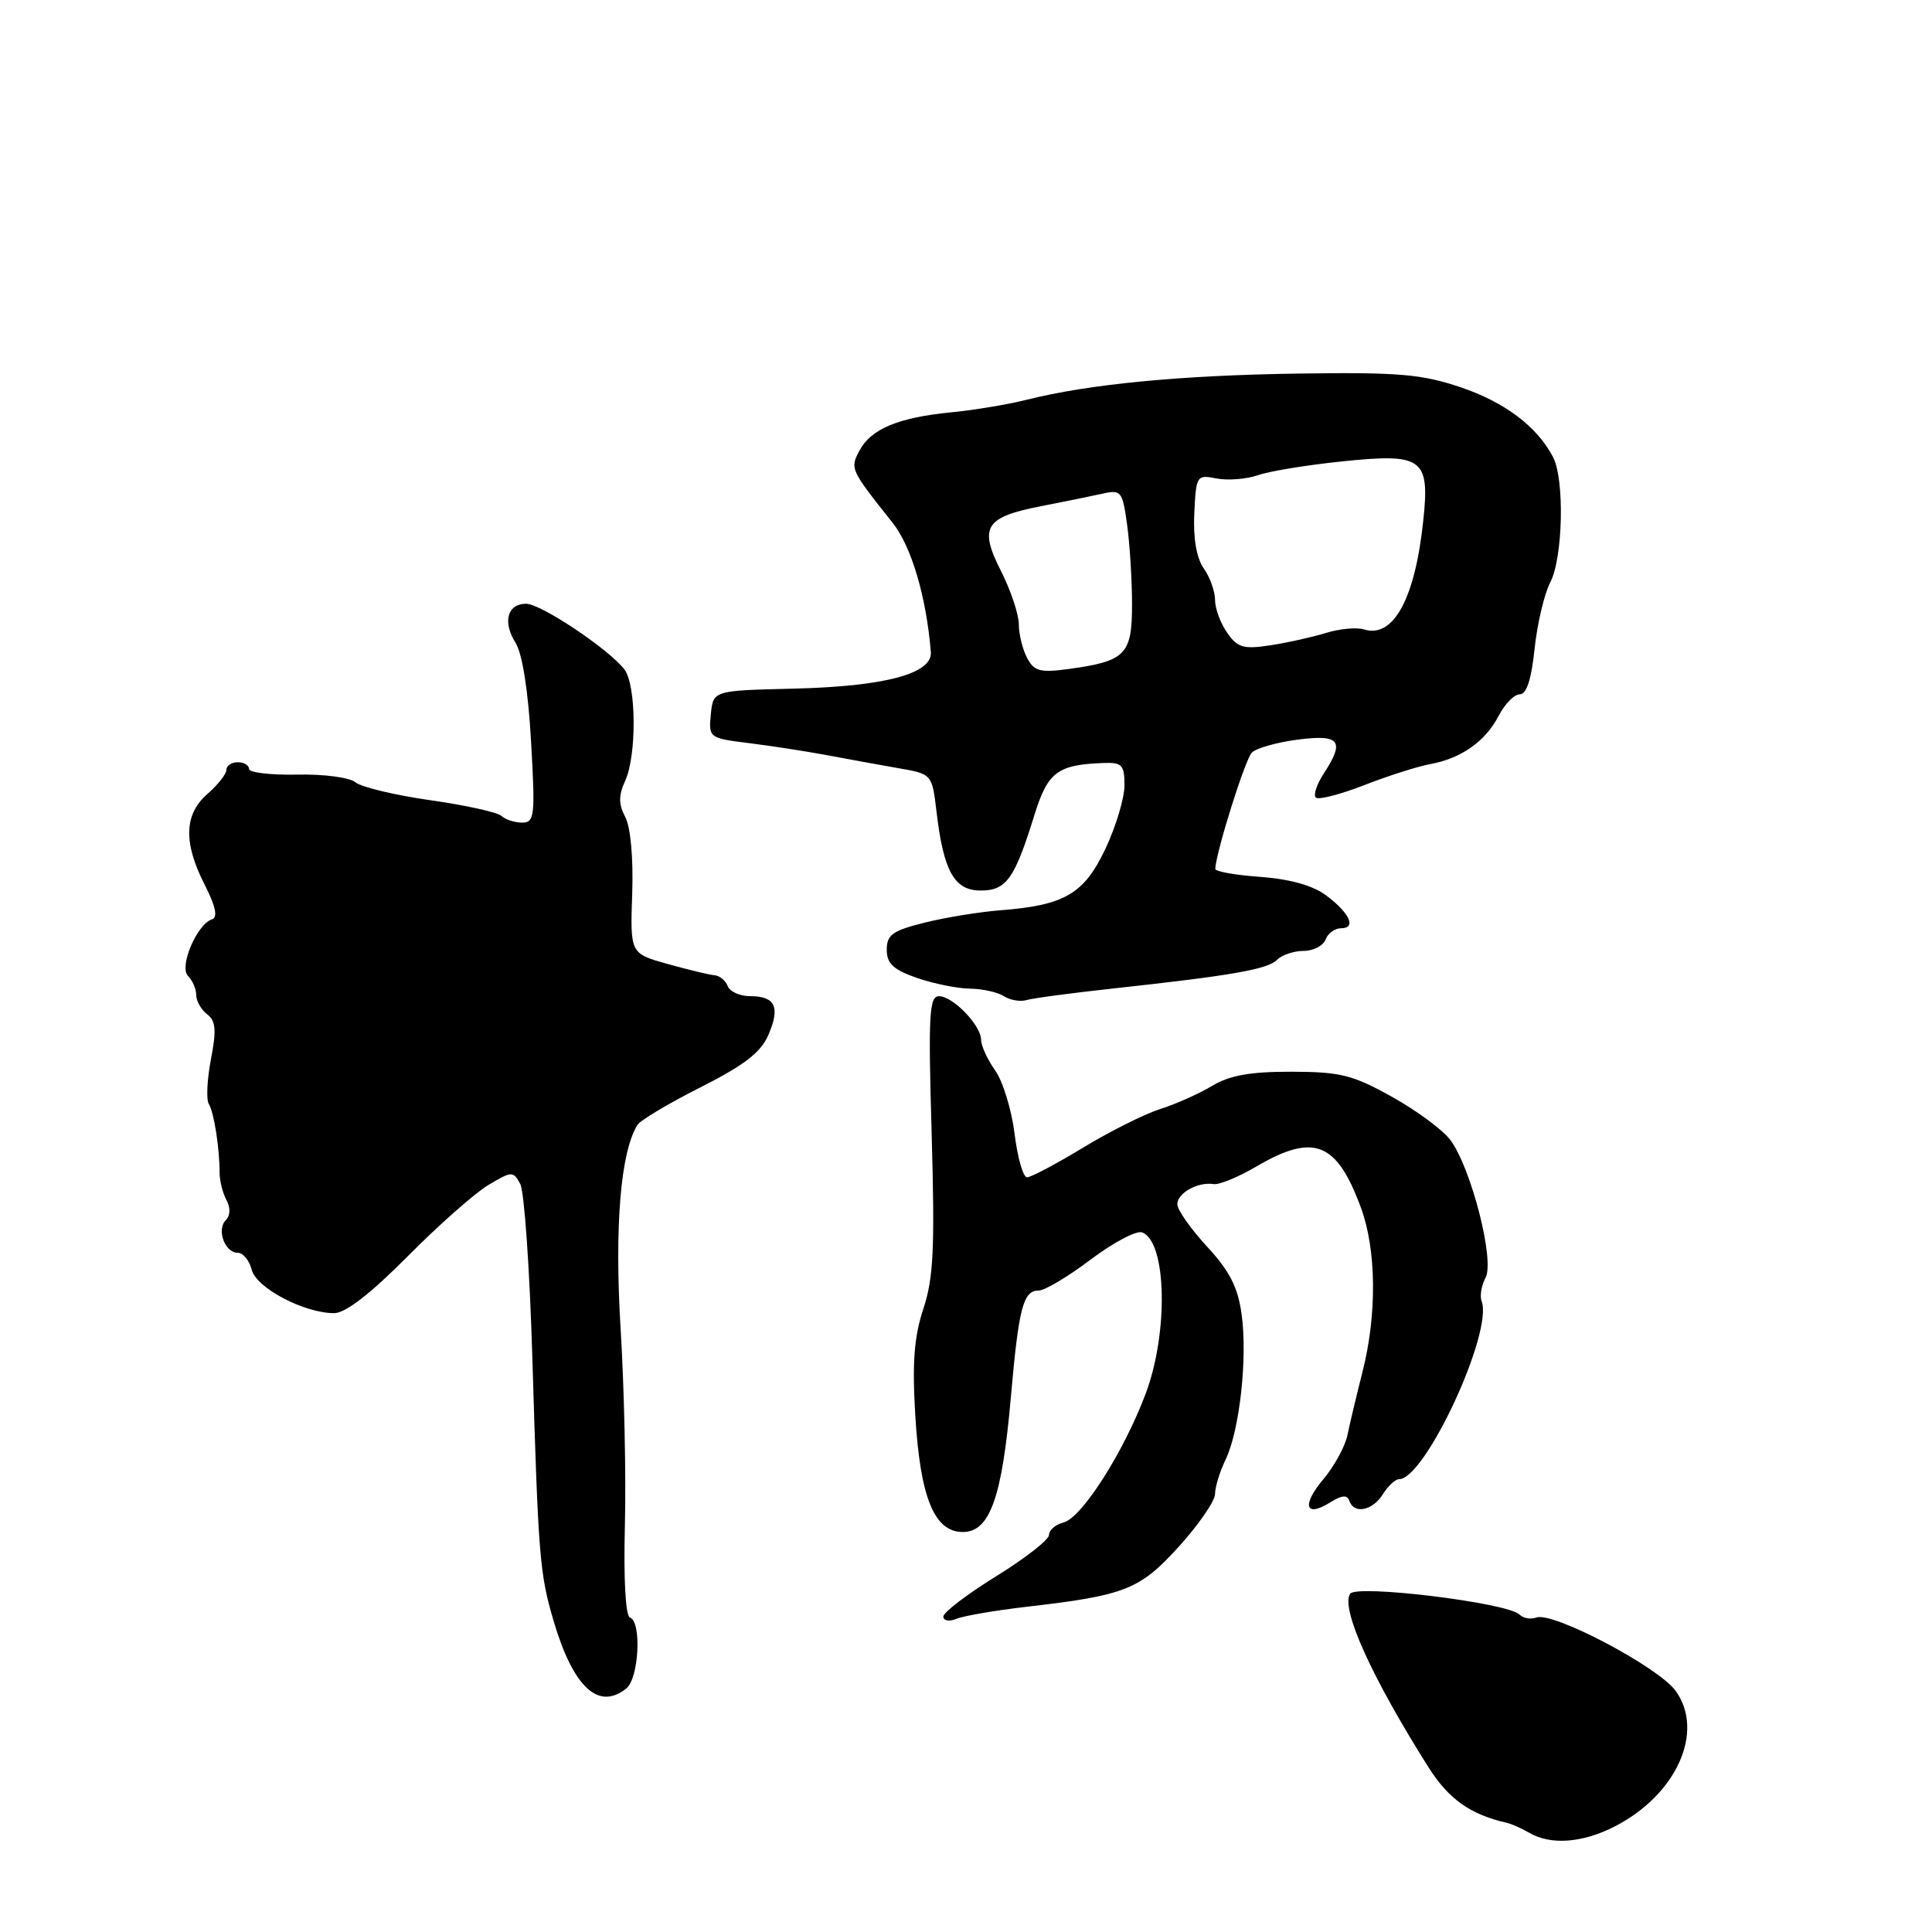 <?xml version="1.0" encoding="UTF-8" standalone="no"?>
<!DOCTYPE svg PUBLIC "-//W3C//DTD SVG 1.1//EN" "http://www.w3.org/Graphics/SVG/1.1/DTD/svg11.dtd" >
<svg xmlns="http://www.w3.org/2000/svg" xmlns:xlink="http://www.w3.org/1999/xlink" version="1.1" viewBox="0 0 256 256">
 <g >
 <path fill="currentColor"
d=" M 213.91 242.04 C 222.13 237.85 225.91 229.49 222.05 224.07 C 219.80 220.91 205.74 213.50 203.57 214.33 C 202.84 214.61 201.83 214.43 201.33 213.93 C 199.77 212.37 179.67 209.91 178.89 211.19 C 177.65 213.19 181.74 222.24 189.30 234.20 C 191.95 238.39 194.85 240.45 199.66 241.53 C 200.29 241.68 201.64 242.28 202.66 242.87 C 205.48 244.51 209.68 244.20 213.91 242.04 Z  M 83.00 223.72 C 84.67 222.36 85.04 214.85 83.47 214.33 C 82.89 214.13 82.62 209.25 82.80 202.25 C 82.97 195.79 82.72 184.05 82.24 176.17 C 81.41 162.57 82.22 152.68 84.46 149.06 C 84.84 148.45 88.60 146.20 92.83 144.07 C 98.64 141.13 100.82 139.45 101.82 137.12 C 103.41 133.44 102.73 132.00 99.41 132.00 C 98.05 132.00 96.71 131.40 96.43 130.67 C 96.14 129.93 95.37 129.29 94.71 129.23 C 94.04 129.18 91.25 128.51 88.50 127.74 C 83.50 126.35 83.50 126.35 83.77 118.42 C 83.93 113.72 83.56 109.59 82.85 108.26 C 81.95 106.55 81.95 105.41 82.84 103.46 C 84.38 100.08 84.32 90.81 82.75 88.72 C 80.76 86.08 71.68 80.00 69.72 80.00 C 67.23 80.00 66.57 82.40 68.31 85.17 C 69.22 86.63 69.99 91.53 70.37 98.25 C 70.93 108.14 70.84 109.00 69.19 109.00 C 68.21 109.00 66.97 108.60 66.45 108.12 C 65.93 107.63 61.67 106.69 57.00 106.03 C 52.33 105.36 47.87 104.30 47.10 103.66 C 46.31 103.01 42.90 102.56 39.35 102.64 C 35.86 102.71 33.00 102.37 33.00 101.89 C 33.00 101.40 32.33 101.00 31.50 101.00 C 30.68 101.00 30.00 101.45 30.00 102.01 C 30.00 102.56 28.87 103.99 27.50 105.19 C 24.39 107.89 24.27 111.65 27.13 117.25 C 28.56 120.06 28.88 121.54 28.11 121.80 C 26.08 122.47 23.70 128.10 24.91 129.31 C 25.51 129.91 26.00 131.05 26.00 131.84 C 26.00 132.63 26.65 133.78 27.44 134.39 C 28.60 135.27 28.70 136.49 27.95 140.36 C 27.44 143.03 27.31 145.70 27.67 146.28 C 28.35 147.38 29.10 152.14 29.10 155.41 C 29.10 156.46 29.51 158.08 30.00 159.01 C 30.56 160.04 30.53 161.07 29.92 161.68 C 28.67 162.93 29.79 166.00 31.50 166.00 C 32.21 166.00 33.04 167.01 33.35 168.25 C 33.96 170.66 40.30 174.00 44.28 174.00 C 45.78 174.00 49.09 171.43 54.03 166.46 C 58.14 162.31 62.96 158.06 64.74 157.00 C 67.84 155.16 68.01 155.16 68.94 156.89 C 69.47 157.88 70.18 168.10 70.53 179.59 C 71.33 206.37 71.50 208.45 73.34 214.73 C 75.94 223.57 79.31 226.71 83.00 223.72 Z  M 136.00 212.91 C 149.13 211.40 151.05 210.63 156.25 204.88 C 158.86 201.99 161.00 198.87 161.00 197.96 C 161.00 197.05 161.63 195.00 162.40 193.40 C 164.26 189.53 165.32 179.94 164.52 174.14 C 164.03 170.57 162.93 168.41 159.94 165.18 C 157.77 162.83 156.00 160.31 156.00 159.56 C 156.00 158.08 158.75 156.56 160.81 156.90 C 161.53 157.02 164.09 155.97 166.49 154.56 C 174.09 150.11 177.12 151.31 180.33 160.03 C 182.39 165.62 182.47 174.18 180.54 181.77 C 179.74 184.92 178.84 188.70 178.54 190.17 C 178.24 191.64 176.82 194.25 175.38 195.97 C 172.45 199.44 172.93 201.15 176.25 199.08 C 177.79 198.11 178.52 198.05 178.79 198.86 C 179.39 200.67 181.87 200.19 183.23 198.00 C 183.92 196.90 184.89 196.00 185.38 196.00 C 188.84 196.00 197.89 176.49 196.32 172.40 C 196.06 171.72 196.30 170.31 196.85 169.29 C 198.07 167.00 194.94 154.77 192.19 151.07 C 191.20 149.73 187.71 147.15 184.44 145.33 C 179.23 142.43 177.60 142.02 171.12 142.01 C 165.65 142.00 162.93 142.49 160.62 143.88 C 158.90 144.91 155.79 146.31 153.69 146.97 C 151.60 147.64 147.00 149.95 143.46 152.10 C 139.93 154.24 136.61 156.00 136.09 156.00 C 135.57 156.00 134.83 153.41 134.44 150.25 C 134.05 147.09 132.90 143.31 131.87 141.85 C 130.84 140.39 130.00 138.56 130.00 137.78 C 130.00 135.87 126.27 132.00 124.42 132.00 C 123.12 132.00 122.99 134.46 123.45 150.25 C 123.88 165.41 123.70 169.33 122.35 173.42 C 121.12 177.15 120.86 180.56 121.28 187.55 C 121.93 198.43 123.79 203.00 127.58 203.00 C 131.15 203.00 132.77 198.47 133.93 185.29 C 134.99 173.21 135.57 171.00 137.65 171.00 C 138.44 171.00 141.54 169.15 144.53 166.89 C 147.53 164.63 150.59 163.01 151.35 163.30 C 154.59 164.55 154.85 176.56 151.81 184.66 C 148.92 192.37 143.37 201.09 140.94 201.73 C 139.87 202.00 139.00 202.75 139.00 203.39 C 139.00 204.02 135.85 206.48 132.00 208.86 C 128.15 211.24 125.00 213.64 125.00 214.20 C 125.00 214.77 125.76 214.90 126.75 214.50 C 127.71 214.10 131.88 213.39 136.00 212.91 Z  M 147.50 130.98 C 163.29 129.26 167.96 128.44 169.22 127.18 C 169.87 126.53 171.45 126.00 172.73 126.00 C 174.01 126.00 175.32 125.33 175.64 124.50 C 175.95 123.67 176.88 123.00 177.69 123.00 C 179.77 123.00 178.85 120.98 175.70 118.63 C 173.96 117.33 170.92 116.48 167.01 116.19 C 163.71 115.96 161.01 115.48 161.03 115.13 C 161.13 112.88 164.99 100.61 165.88 99.72 C 166.47 99.13 169.21 98.36 171.98 98.00 C 177.59 97.28 178.24 98.17 175.36 102.57 C 174.47 103.94 174.01 105.34 174.35 105.68 C 174.69 106.02 177.56 105.28 180.73 104.05 C 183.90 102.81 187.85 101.55 189.50 101.25 C 193.62 100.50 196.82 98.24 198.58 94.85 C 199.39 93.28 200.65 92.00 201.38 92.00 C 202.28 92.00 202.92 90.01 203.34 85.97 C 203.69 82.66 204.62 78.70 205.42 77.16 C 207.11 73.89 207.33 63.50 205.78 60.55 C 203.63 56.48 199.39 53.29 193.50 51.30 C 188.35 49.57 185.30 49.31 172.00 49.50 C 156.39 49.73 144.31 50.89 136.00 52.98 C 133.53 53.60 129.03 54.35 126.00 54.64 C 119.05 55.32 115.43 56.83 113.90 59.68 C 112.61 62.10 112.65 62.19 118.28 69.28 C 120.76 72.39 122.74 79.06 123.34 86.38 C 123.58 89.27 117.26 90.96 105.11 91.25 C 94.50 91.50 94.50 91.50 94.19 94.65 C 93.89 97.75 93.96 97.81 99.19 98.46 C 102.11 98.82 106.75 99.54 109.50 100.05 C 112.25 100.57 116.53 101.35 119.00 101.78 C 123.50 102.56 123.50 102.56 124.09 107.53 C 125.02 115.45 126.45 118.00 129.94 118.00 C 133.35 118.00 134.43 116.49 137.06 108.01 C 138.84 102.28 140.12 101.32 146.25 101.10 C 148.67 101.01 149.00 101.36 149.00 104.06 C 149.00 105.75 147.86 109.53 146.47 112.48 C 143.63 118.47 141.07 119.96 132.50 120.62 C 129.75 120.84 125.25 121.57 122.50 122.26 C 118.28 123.31 117.50 123.86 117.50 125.84 C 117.50 127.68 118.37 128.49 121.50 129.58 C 123.70 130.34 126.85 130.98 128.50 131.00 C 130.15 131.02 132.18 131.46 133.00 131.99 C 133.82 132.52 135.18 132.76 136.00 132.52 C 136.82 132.27 142.00 131.58 147.50 130.98 Z  M 136.10 87.19 C 135.50 86.06 135.00 84.05 135.00 82.74 C 135.00 81.42 133.94 78.24 132.64 75.67 C 129.68 69.84 130.50 68.52 138.00 67.06 C 141.03 66.47 144.67 65.73 146.10 65.41 C 148.56 64.86 148.74 65.09 149.35 69.55 C 149.71 72.15 150.00 76.90 150.00 80.10 C 150.00 86.74 149.15 87.61 141.64 88.64 C 137.83 89.16 137.04 88.95 136.10 87.19 Z  M 162.61 83.85 C 161.72 82.59 161.00 80.63 161.00 79.50 C 161.00 78.37 160.33 76.48 159.50 75.31 C 158.54 73.93 158.09 71.33 158.25 68.02 C 158.49 63.00 158.57 62.88 161.20 63.40 C 162.69 63.69 165.16 63.49 166.70 62.96 C 168.24 62.42 173.32 61.60 178.00 61.12 C 188.52 60.04 189.47 60.74 188.59 69.00 C 187.50 79.35 184.63 84.62 180.73 83.40 C 179.76 83.10 177.51 83.31 175.73 83.86 C 173.96 84.41 170.64 85.15 168.36 85.50 C 164.77 86.05 163.99 85.83 162.61 83.85 Z "/>
</g>
</svg>